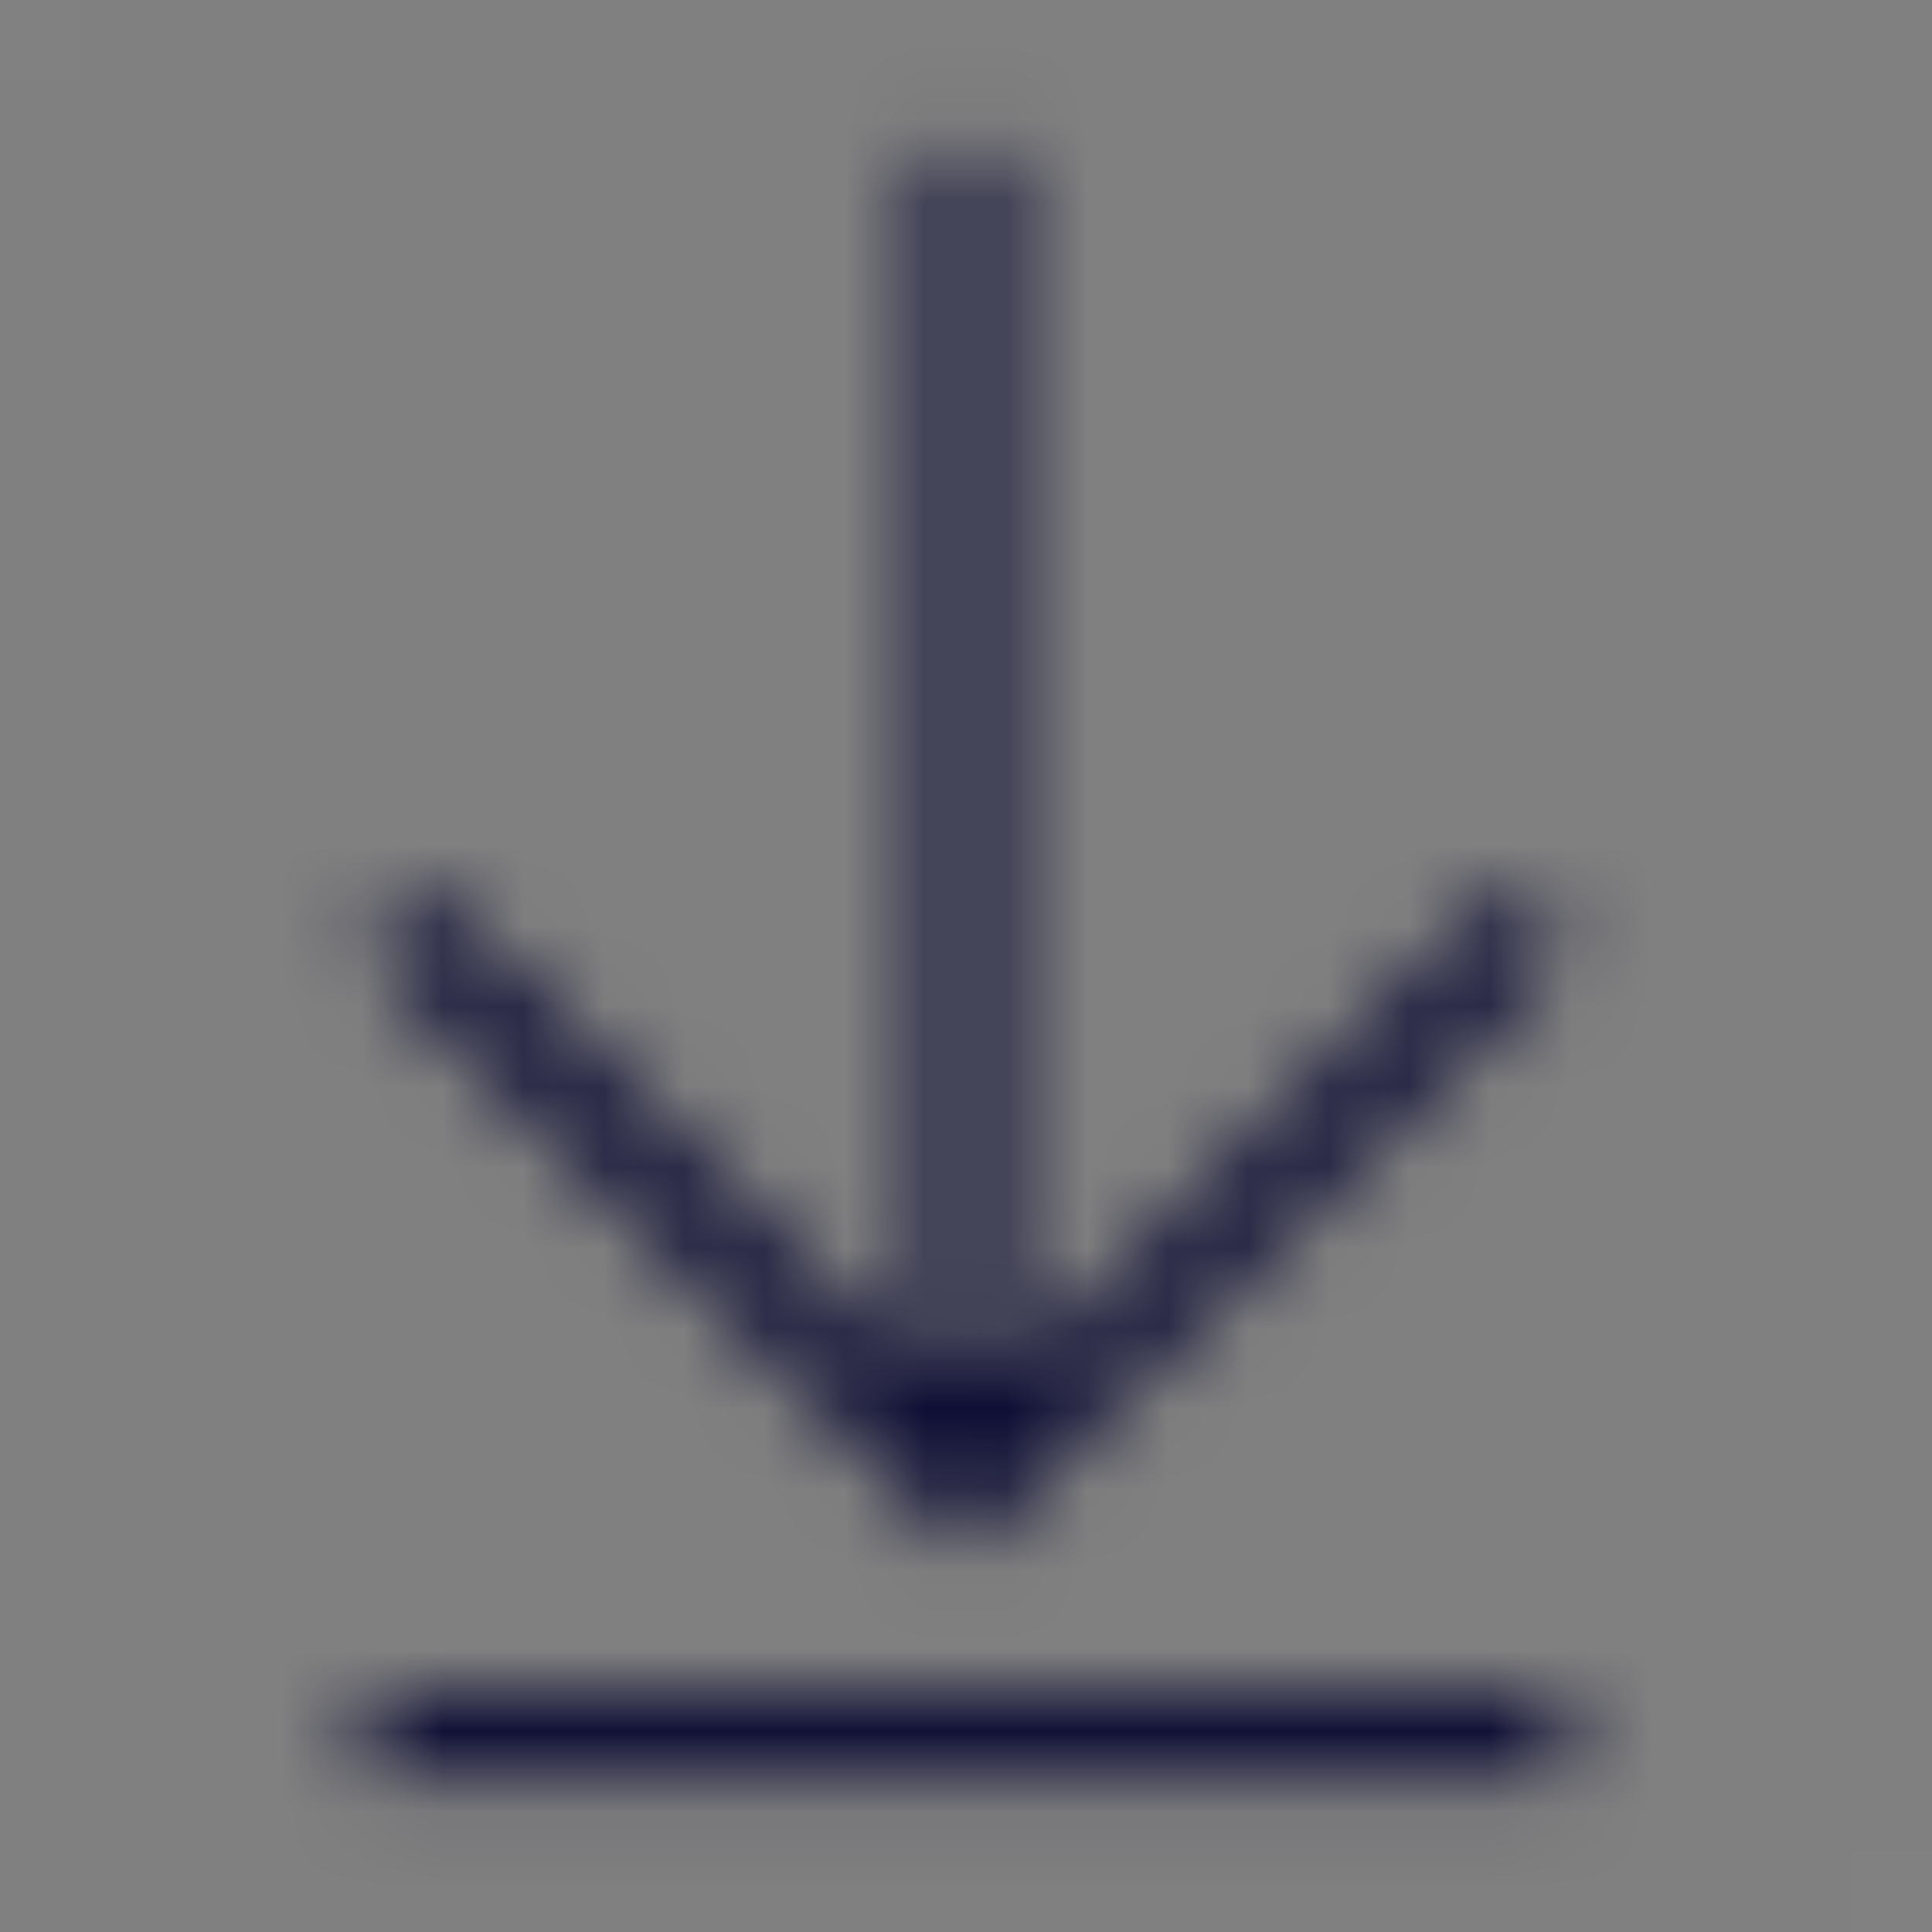<?xml version="1.0" encoding="UTF-8"?>
<svg width="24px" height="24px" viewBox="0 0 24 24" version="1.1" xmlns="http://www.w3.org/2000/svg" xmlns:xlink="http://www.w3.org/1999/xlink">
    <rect x="0" y="0" width="24" height="24" fill="#808080" stroke="none"/>
    <!-- Generator: sketchtool 51 (57462) - http://www.bohemiancoding.com/sketch -->
    <title>4EBAF6E3-B516-4B4E-9346-78B138A08160</title>
    <desc>Created with sketchtool.</desc>
    <defs>
        <path d="M11.5,17.296 L11.5,1.93 L12.5,1.93 L12.5,17.296 L18.718,11.078 L19.425,11.785 L12,19.21 L4.575,11.785 L5.282,11.078 L11.5,17.296 Z M4.575,21.07 L19.425,21.07 L19.425,22.07 L4.575,22.07 L4.575,21.07 Z" id="path-1"></path>
    </defs>
    <g id="Symbols" stroke="none" stroke-width="1" fill="none" fill-rule="evenodd">
        <g id="Icon-Thin/id=&quot;ic_download&quot;">
            <rect id="Bounding-Box" x="0" y="0" width="24" height="24"></rect>
            <rect id="blind_pixel" fill-opacity="0.01" fill="#FFFFFF" x="0" y="0" width="1" height="1"></rect>
            <rect id="blind_pixel" fill-opacity="0.01" fill="#FFFFFF" x="23" y="23" width="1" height="1"></rect>
            <mask id="mask-2" fill="white">
                <use xlink:href="#path-1"></use>
            </mask>
            <g id="Mask" fill-rule="nonzero"></g>
            <g id="Mixin/Fill/#navy_blue" mask="url(#mask-2)" fill="#090932">
                <rect id="#primary" x="0" y="0" width="24" height="24"></rect>
            </g>
        </g>
    </g>
</svg>